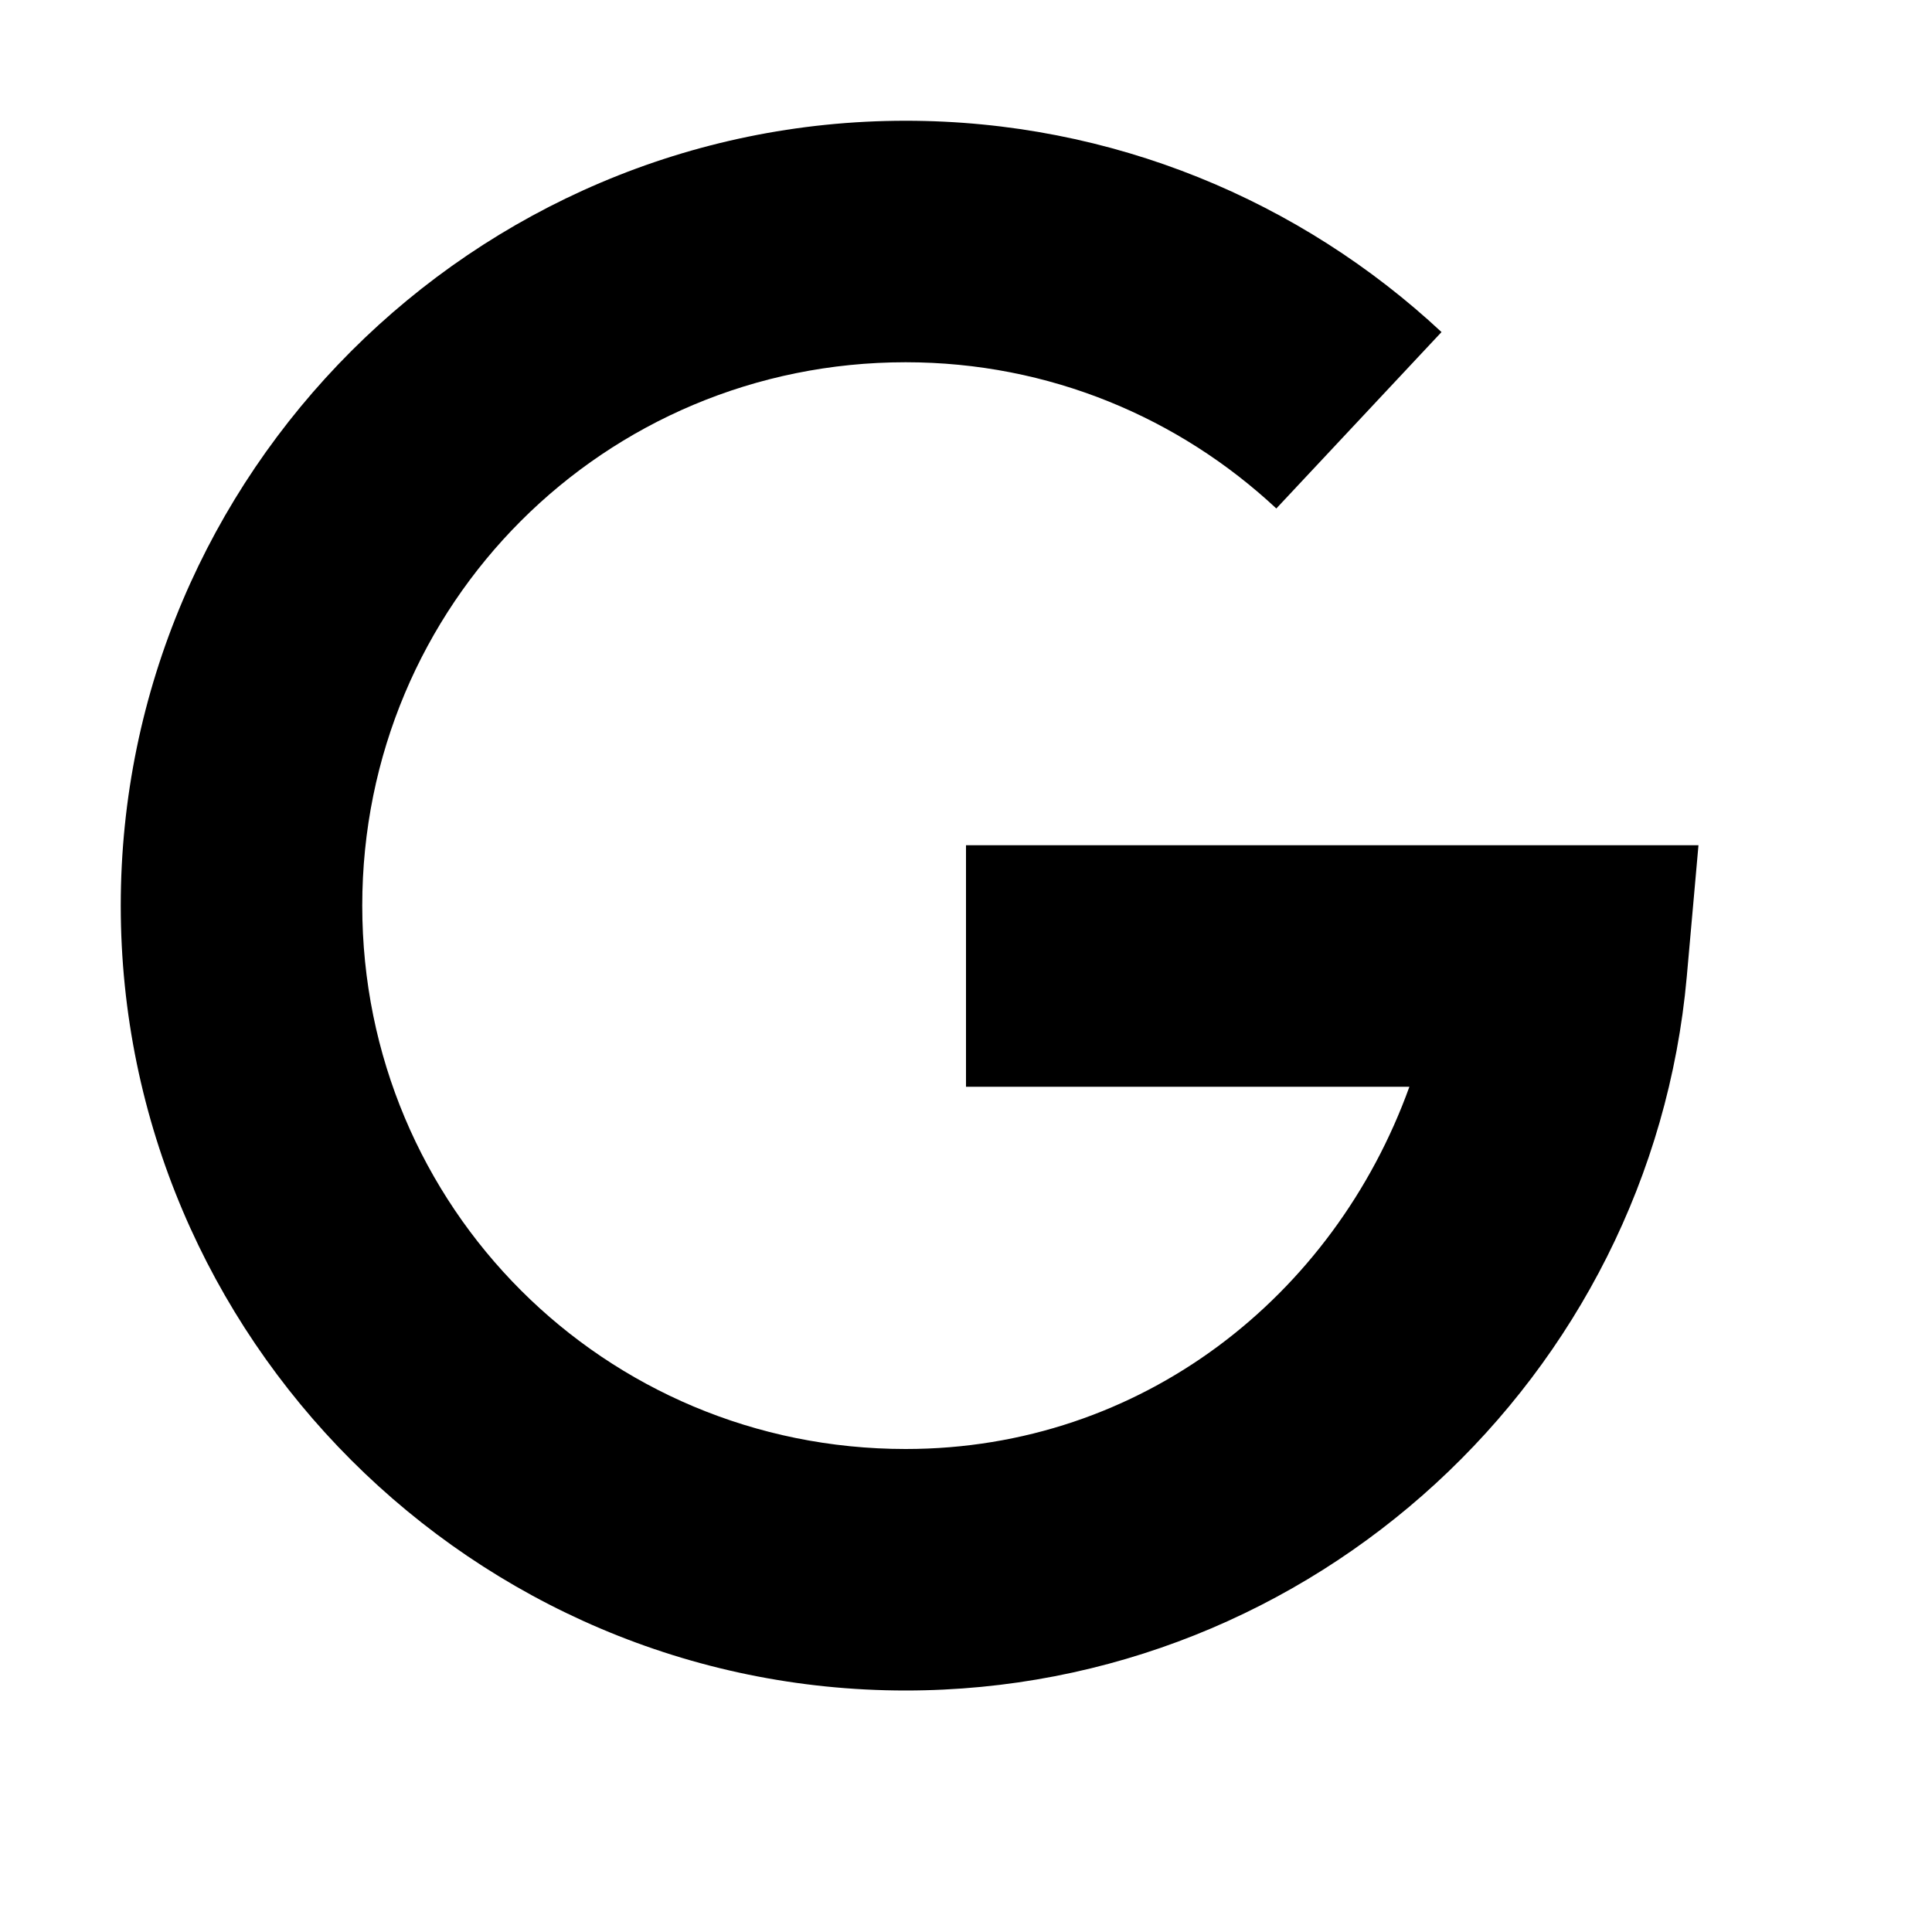 <svg xmlns="http://www.w3.org/2000/svg" xmlns:xlink="http://www.w3.org/1999/xlink" viewBox="0 0 16 16"><path d="M7.5 1C3.922 1 1 3.922 1 7.5C1 11.078 3.922 14 7.5 14C10.879 14 13.672 11.398 13.969 8.09L14.066 7L8 7L8 9L11.672 9C11.047 10.734 9.457 12 7.5 12C5.004 12 3 9.996 3 7.5C3 5.004 5.004 3 7.5 3C8.691 3 9.766 3.461 10.57 4.211L11.938 2.75C10.773 1.664 9.211 1 7.5 1Z"/></svg>
